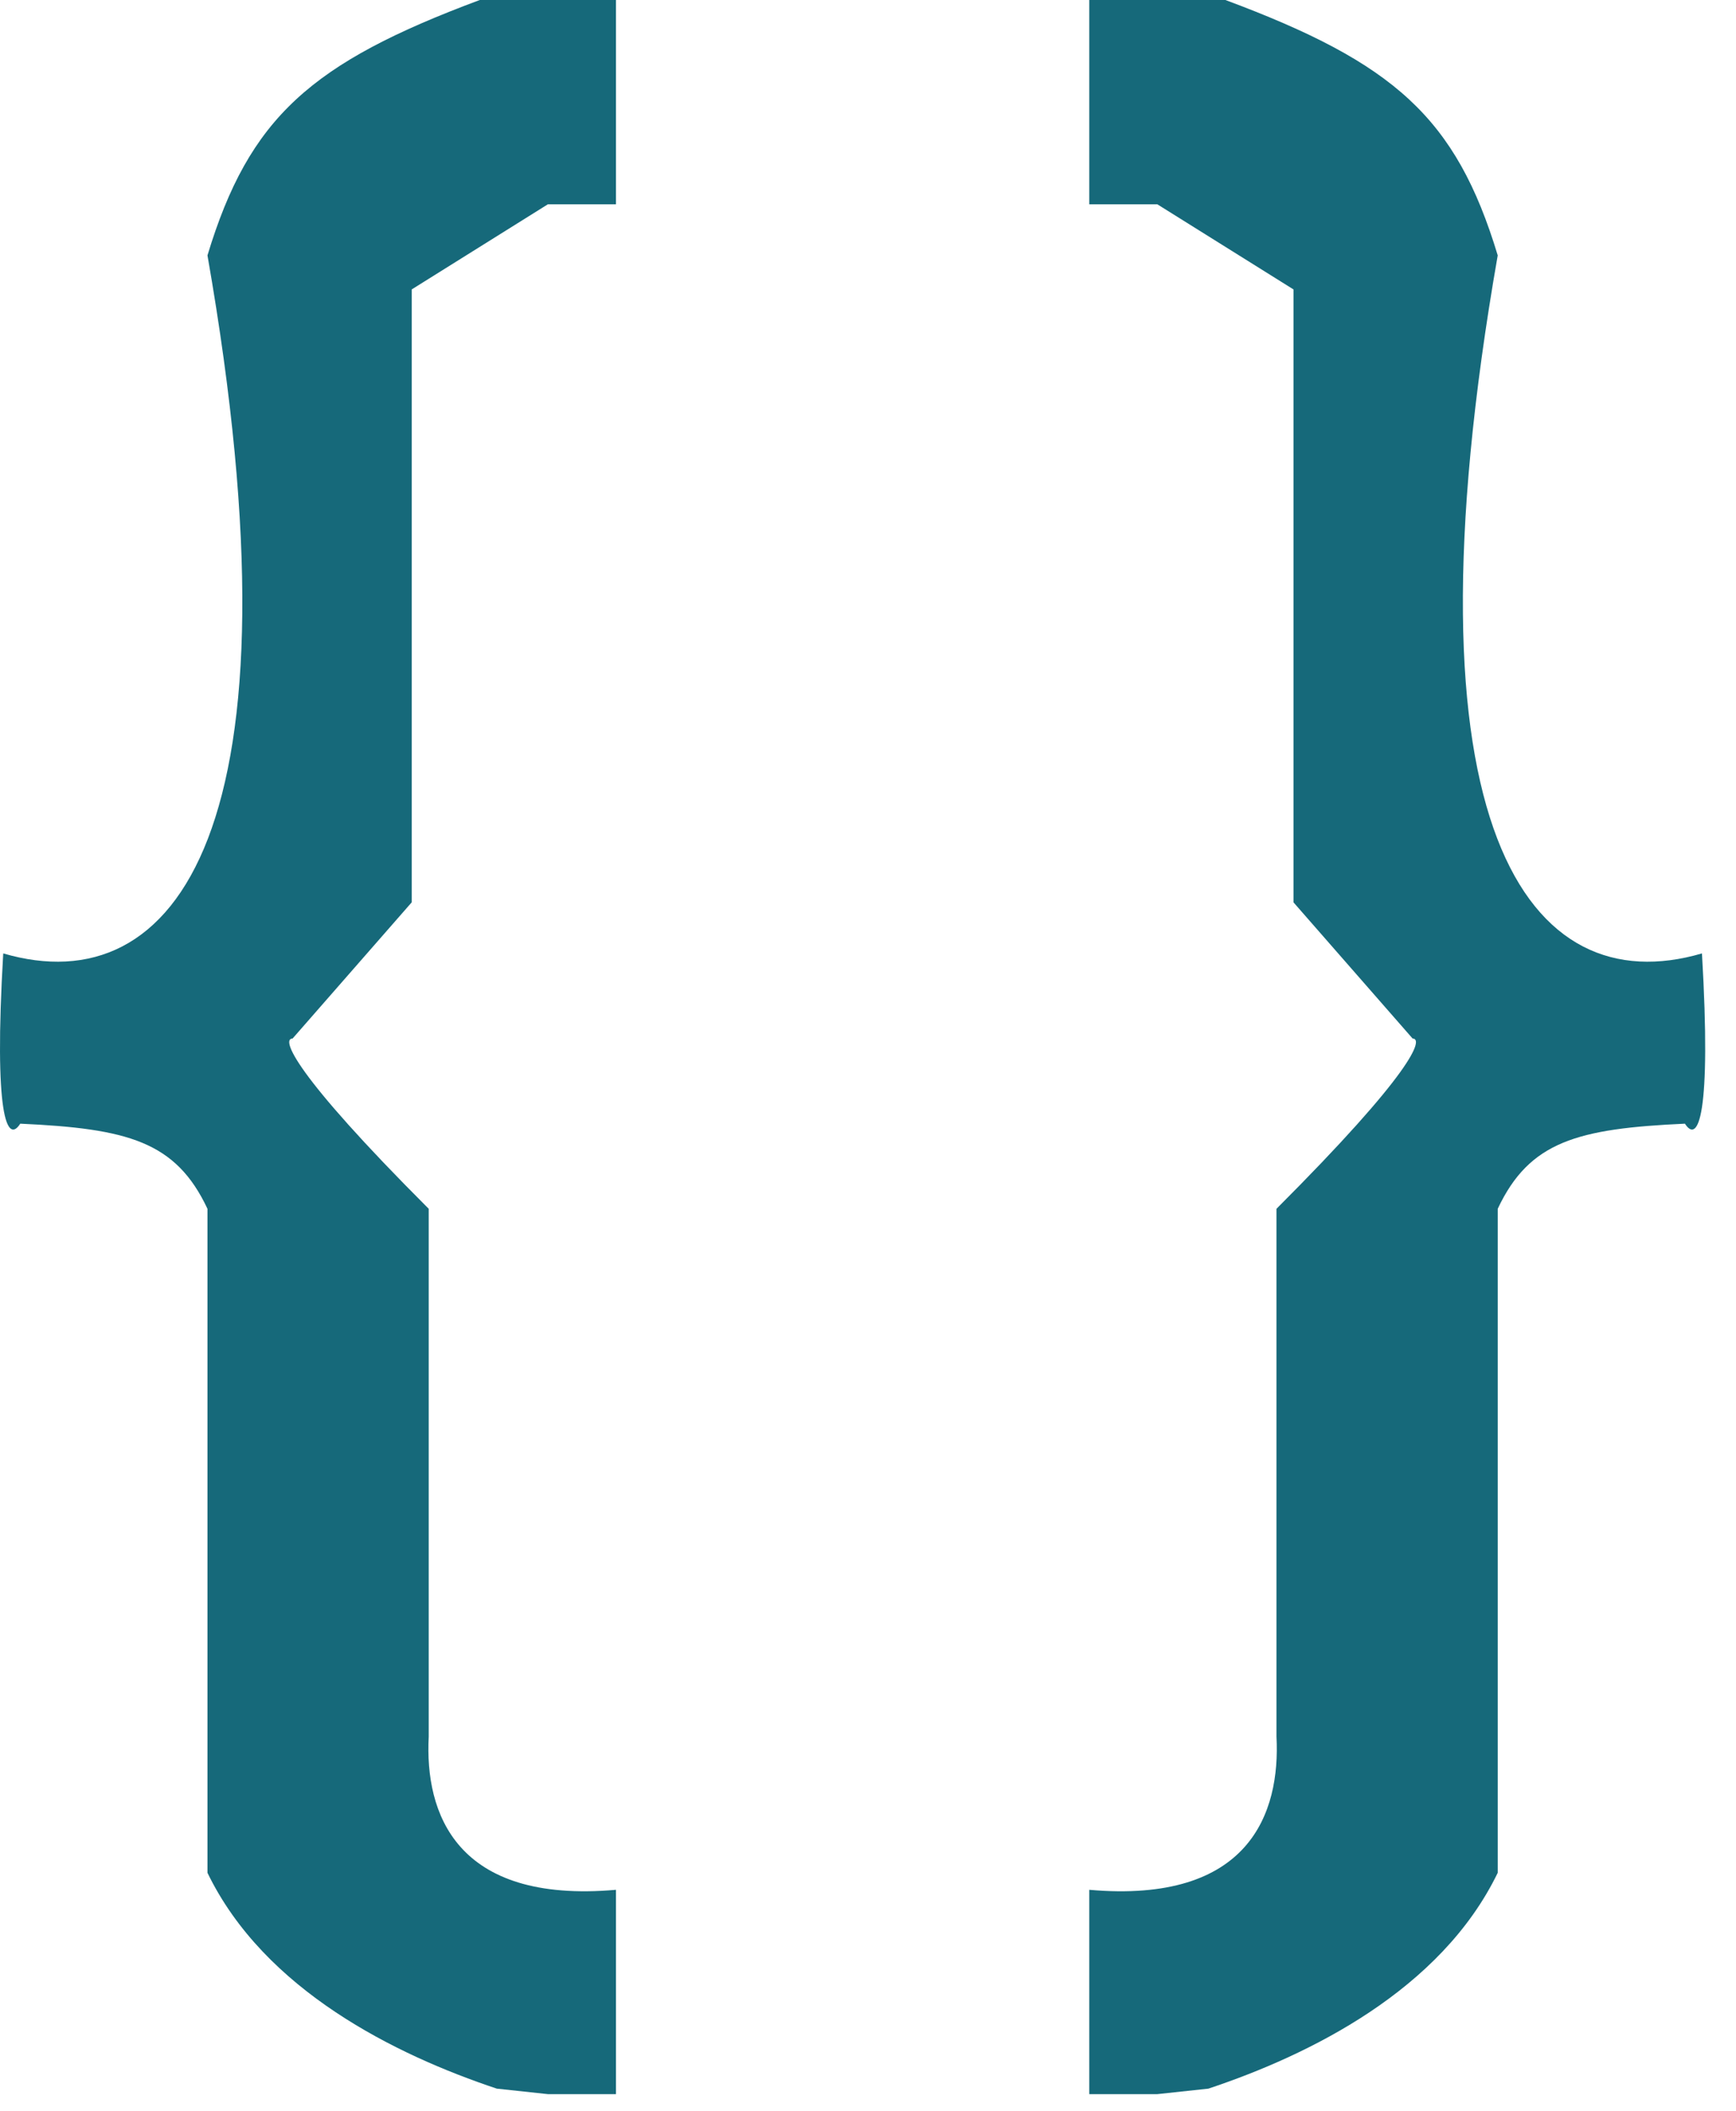 <svg width="51" height="62" viewBox="0 0 51 62" fill="none" xmlns="http://www.w3.org/2000/svg">
<path d="M36 0H32V6H34L38 8.5V26.5L41.5 30.5C41.834 30.5 41.5 31.5 37.5 35.5V41.5V44.5V51C37.618 53.238 36.713 55.914 32 55.5V56V58.5V61.5H34L35.5 61.339C38.465 60.351 42.328 58.453 44 55V35.5C44.932 33.518 46.346 33.145 49.5 33C49.887 33.607 50.281 32.767 50 28C44.915 29.485 41.049 24.358 44 7.5C42.773 3.445 40.955 1.846 36 0Z" fill="#16697A"/>
<path d="M14.095 0H18.095V6H16.095L12.095 8.5V26.5L8.595 30.5C8.261 30.5 8.595 31.5 12.595 35.5V41.5V44.5V51C12.477 53.238 13.382 55.914 18.095 55.5V56V58.5V61.5H16.095L14.595 61.339C11.63 60.351 7.767 58.453 6.095 55V35.5C5.163 33.518 3.749 33.145 0.595 33C0.208 33.607 -0.186 32.767 0.095 28C5.18 29.485 9.046 24.358 6.095 7.5C7.322 3.445 9.14 1.846 14.095 0Z" fill="#16697A"/>
</svg>
